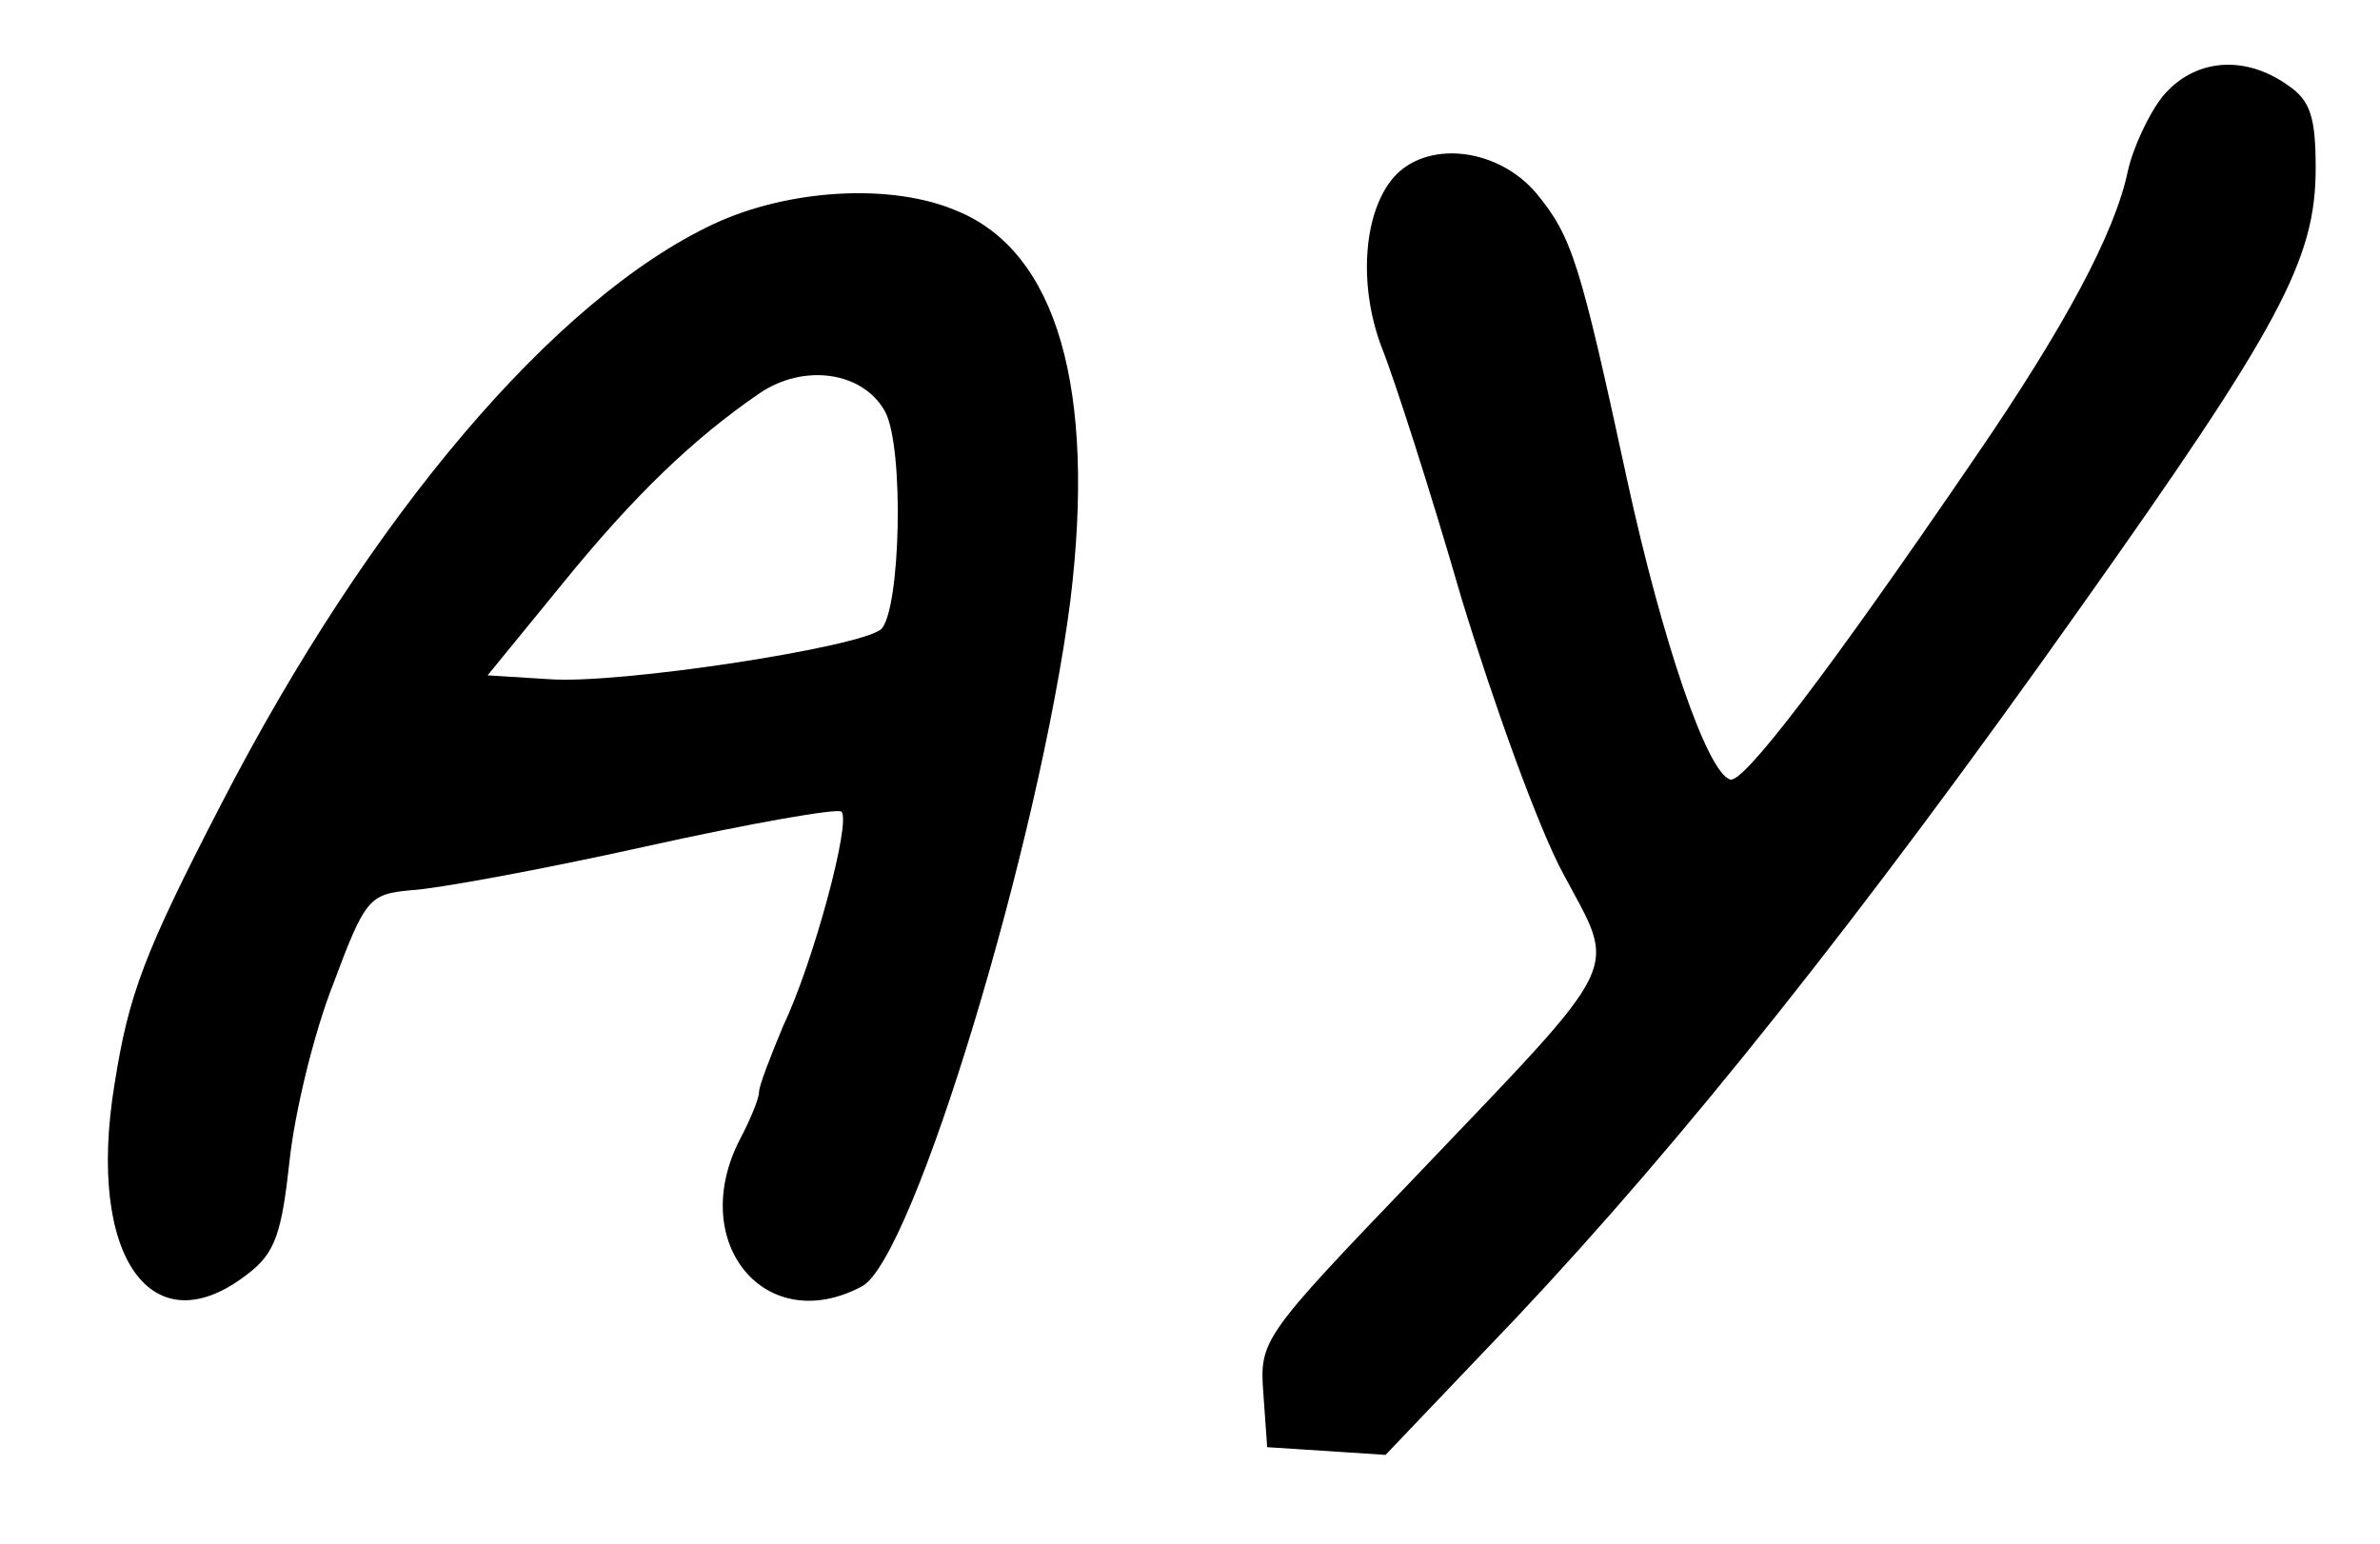 <?xml version="1.0" standalone="no"?>
<!DOCTYPE svg PUBLIC "-//W3C//DTD SVG 20010904//EN"
 "http://www.w3.org/TR/2001/REC-SVG-20010904/DTD/svg10.dtd">
<svg version="1.0" xmlns="http://www.w3.org/2000/svg"
 width="185pt" height="120pt" viewBox="0 0 185 120"
 preserveAspectRatio="xMidYMid meet">

<g transform="translate(0,120) scale(0.1,-0.1)"
fill="#000000" stroke="none">
<path d="M1681 1125 c-11 -14 -23 -40 -27 -58 -10 -48 -49 -121 -119 -223
-116 -170 -180 -253 -190 -250 -18 5 -53 108 -80 232 -37 171 -43 190 -71 224
-29 34 -81 41 -108 15 -26 -26 -31 -85 -12 -135 10 -25 38 -112 62 -195 25
-82 60 -179 79 -214 42 -79 50 -63 -115 -236 -119 -124 -121 -127 -118 -168
l3 -42 46 -3 46 -3 102 107 c129 137 267 310 437 550 156 220 184 272 184 343
0 40 -4 53 -22 65 -34 24 -73 20 -97 -9z"/>
<path d="M555 1026 c-124 -58 -268 -228 -383 -451 -60 -116 -72 -148 -83 -218
-22 -134 29 -206 104 -147 21 16 26 32 32 87 4 38 19 100 34 138 25 67 28 70
61 73 19 1 101 16 182 34 81 18 150 30 152 27 8 -7 -22 -118 -45 -166 -10 -24
-19 -47 -19 -52 0 -5 -7 -22 -15 -37 -41 -80 20 -154 95 -114 40 21 138 346
162 533 20 164 -10 271 -88 303 -51 22 -131 17 -189 -10z m133 -146 c15 -28
12 -154 -3 -169 -15 -14 -203 -43 -258 -39 l-48 3 58 71 c56 69 102 113 153
148 35 24 81 17 98 -14z"/>
</g>
</svg>
